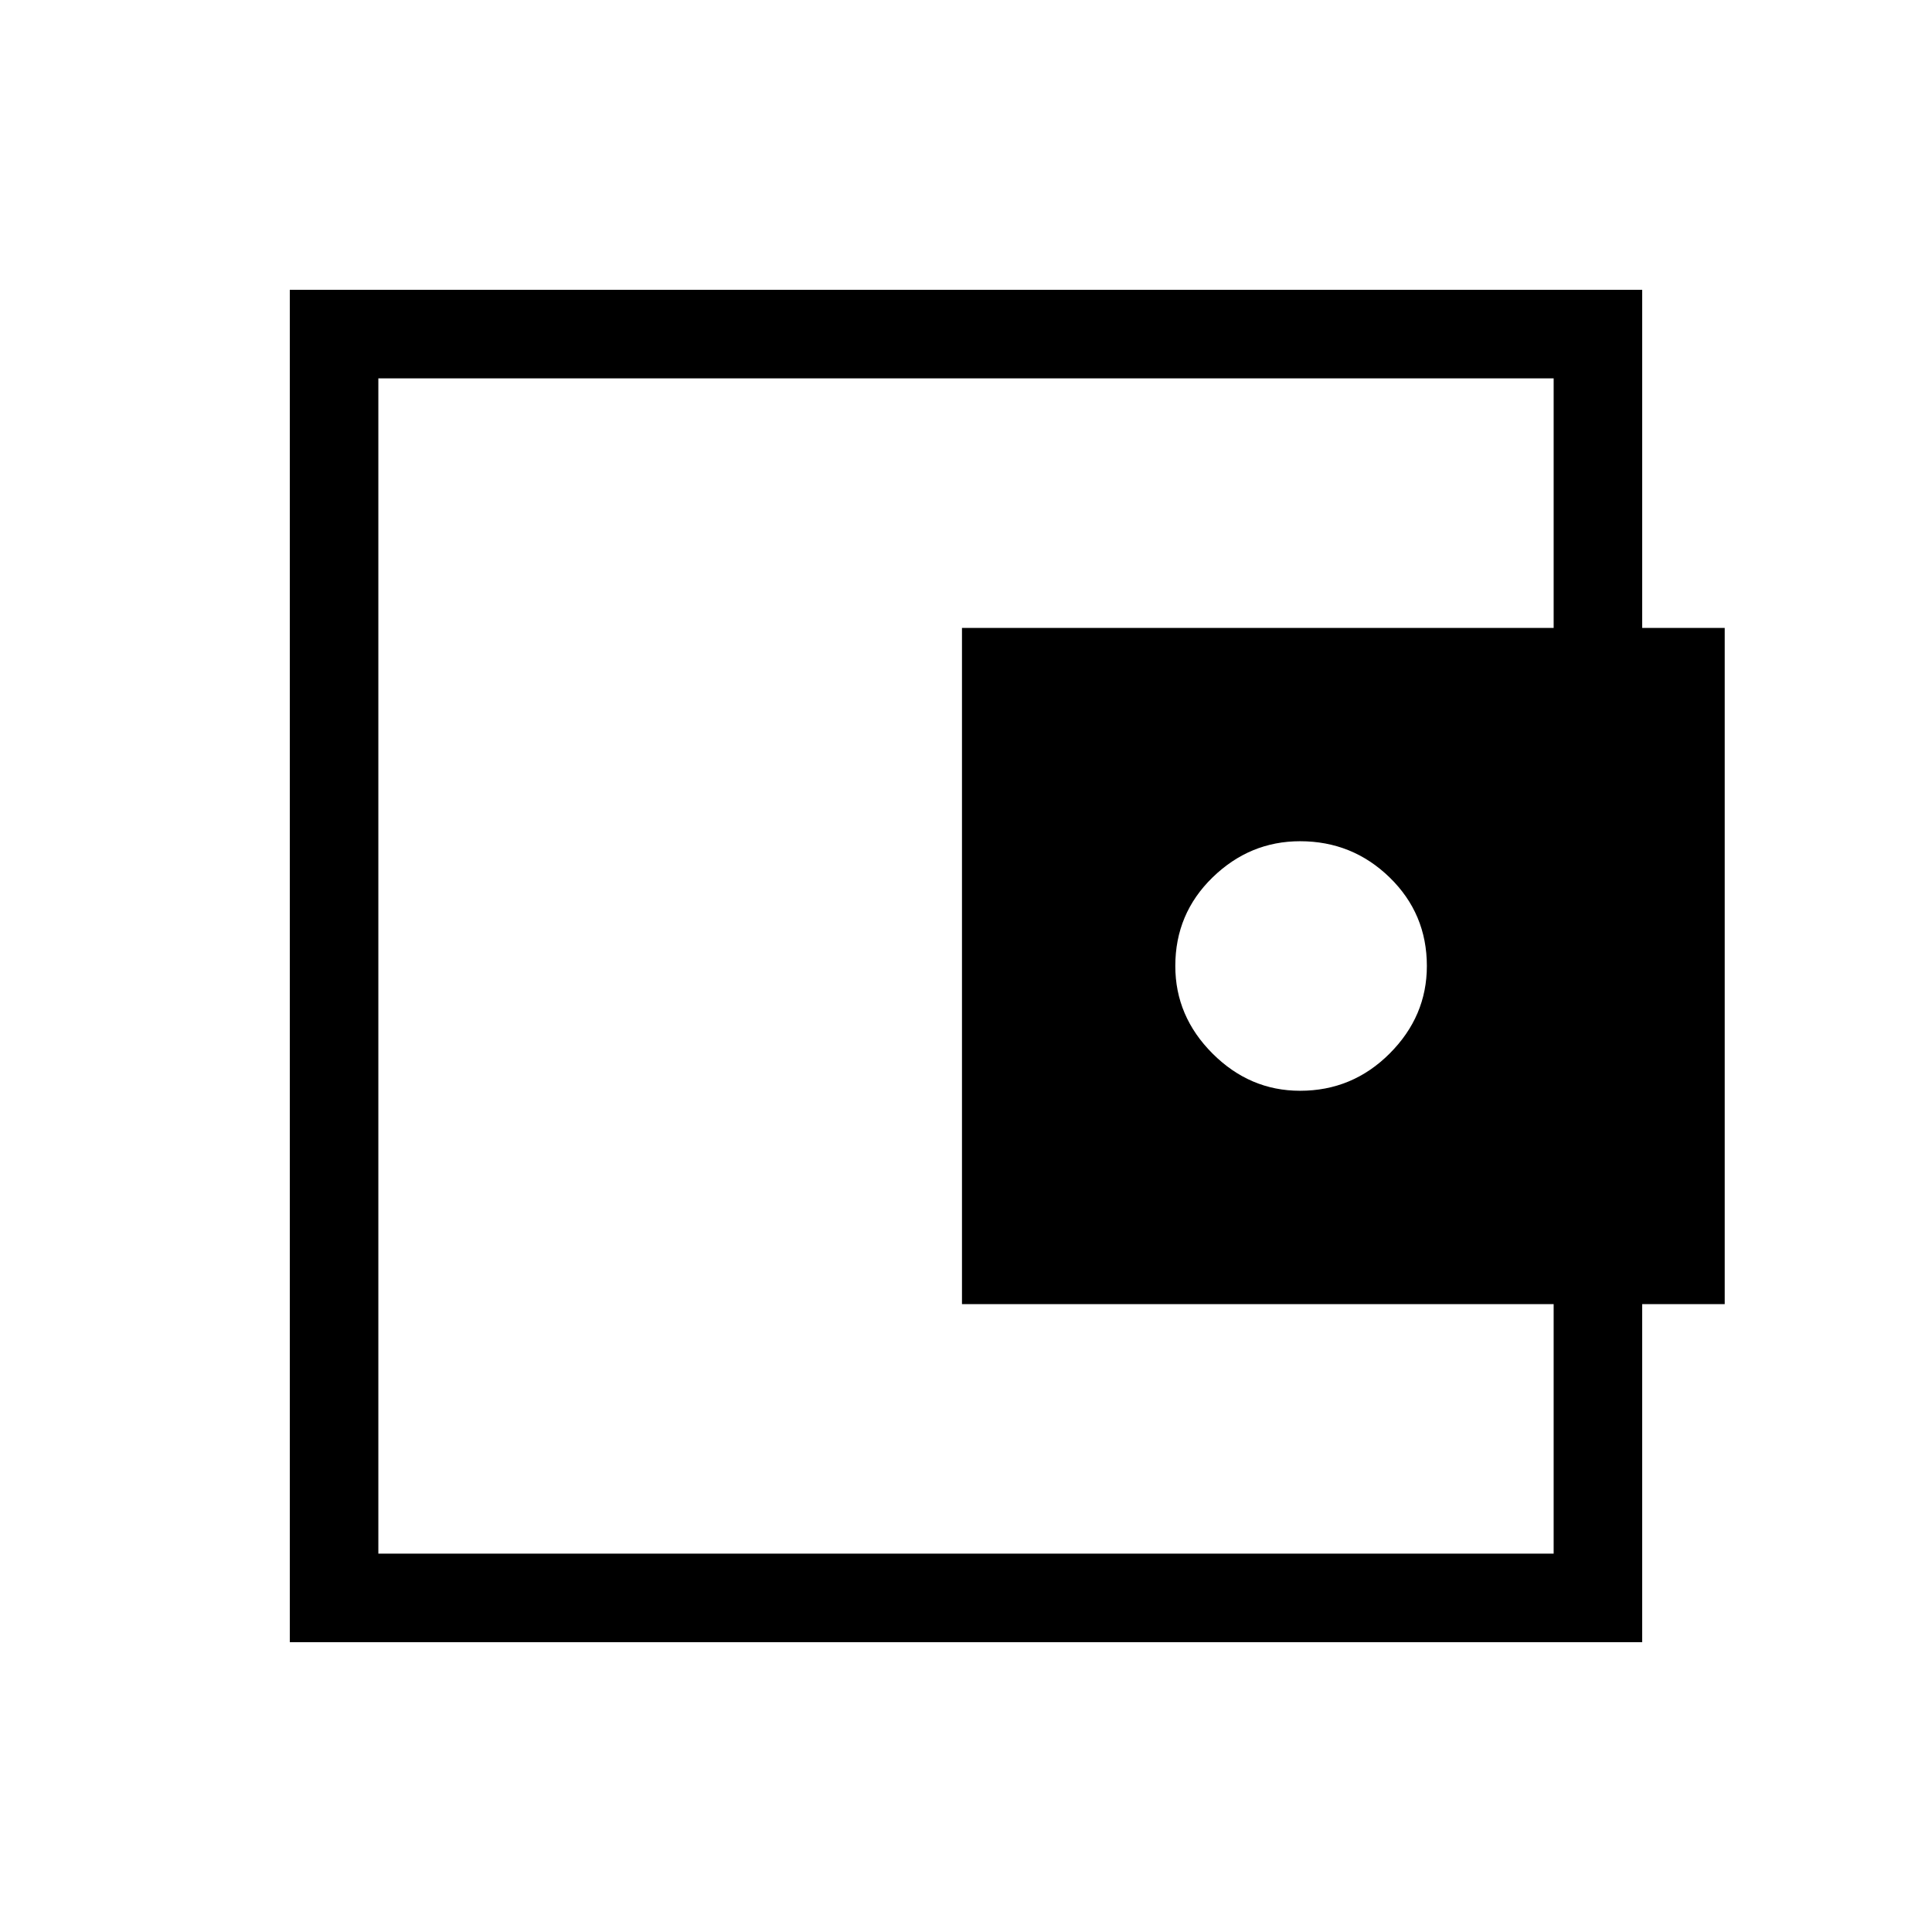 <svg xmlns="http://www.w3.org/2000/svg" height="48" width="48"><path d="M32.3 27.1q1.3 0 2.225-.925T35.45 24q0-1.3-.925-2.2-.925-.9-2.225-.9-1.25 0-2.175.9-.925.9-.925 2.2 0 1.25.925 2.175.925.925 2.175.925ZM9.4 33.4v5.2V9.4v5.25Zm-2.2 7.4V7.2h33.6v9.55h-2.2V9.4H9.4v29.2h29.2v-7.3h2.2v9.5Zm16.7-25.2h18.95v16.8H23.9Z"/></svg>